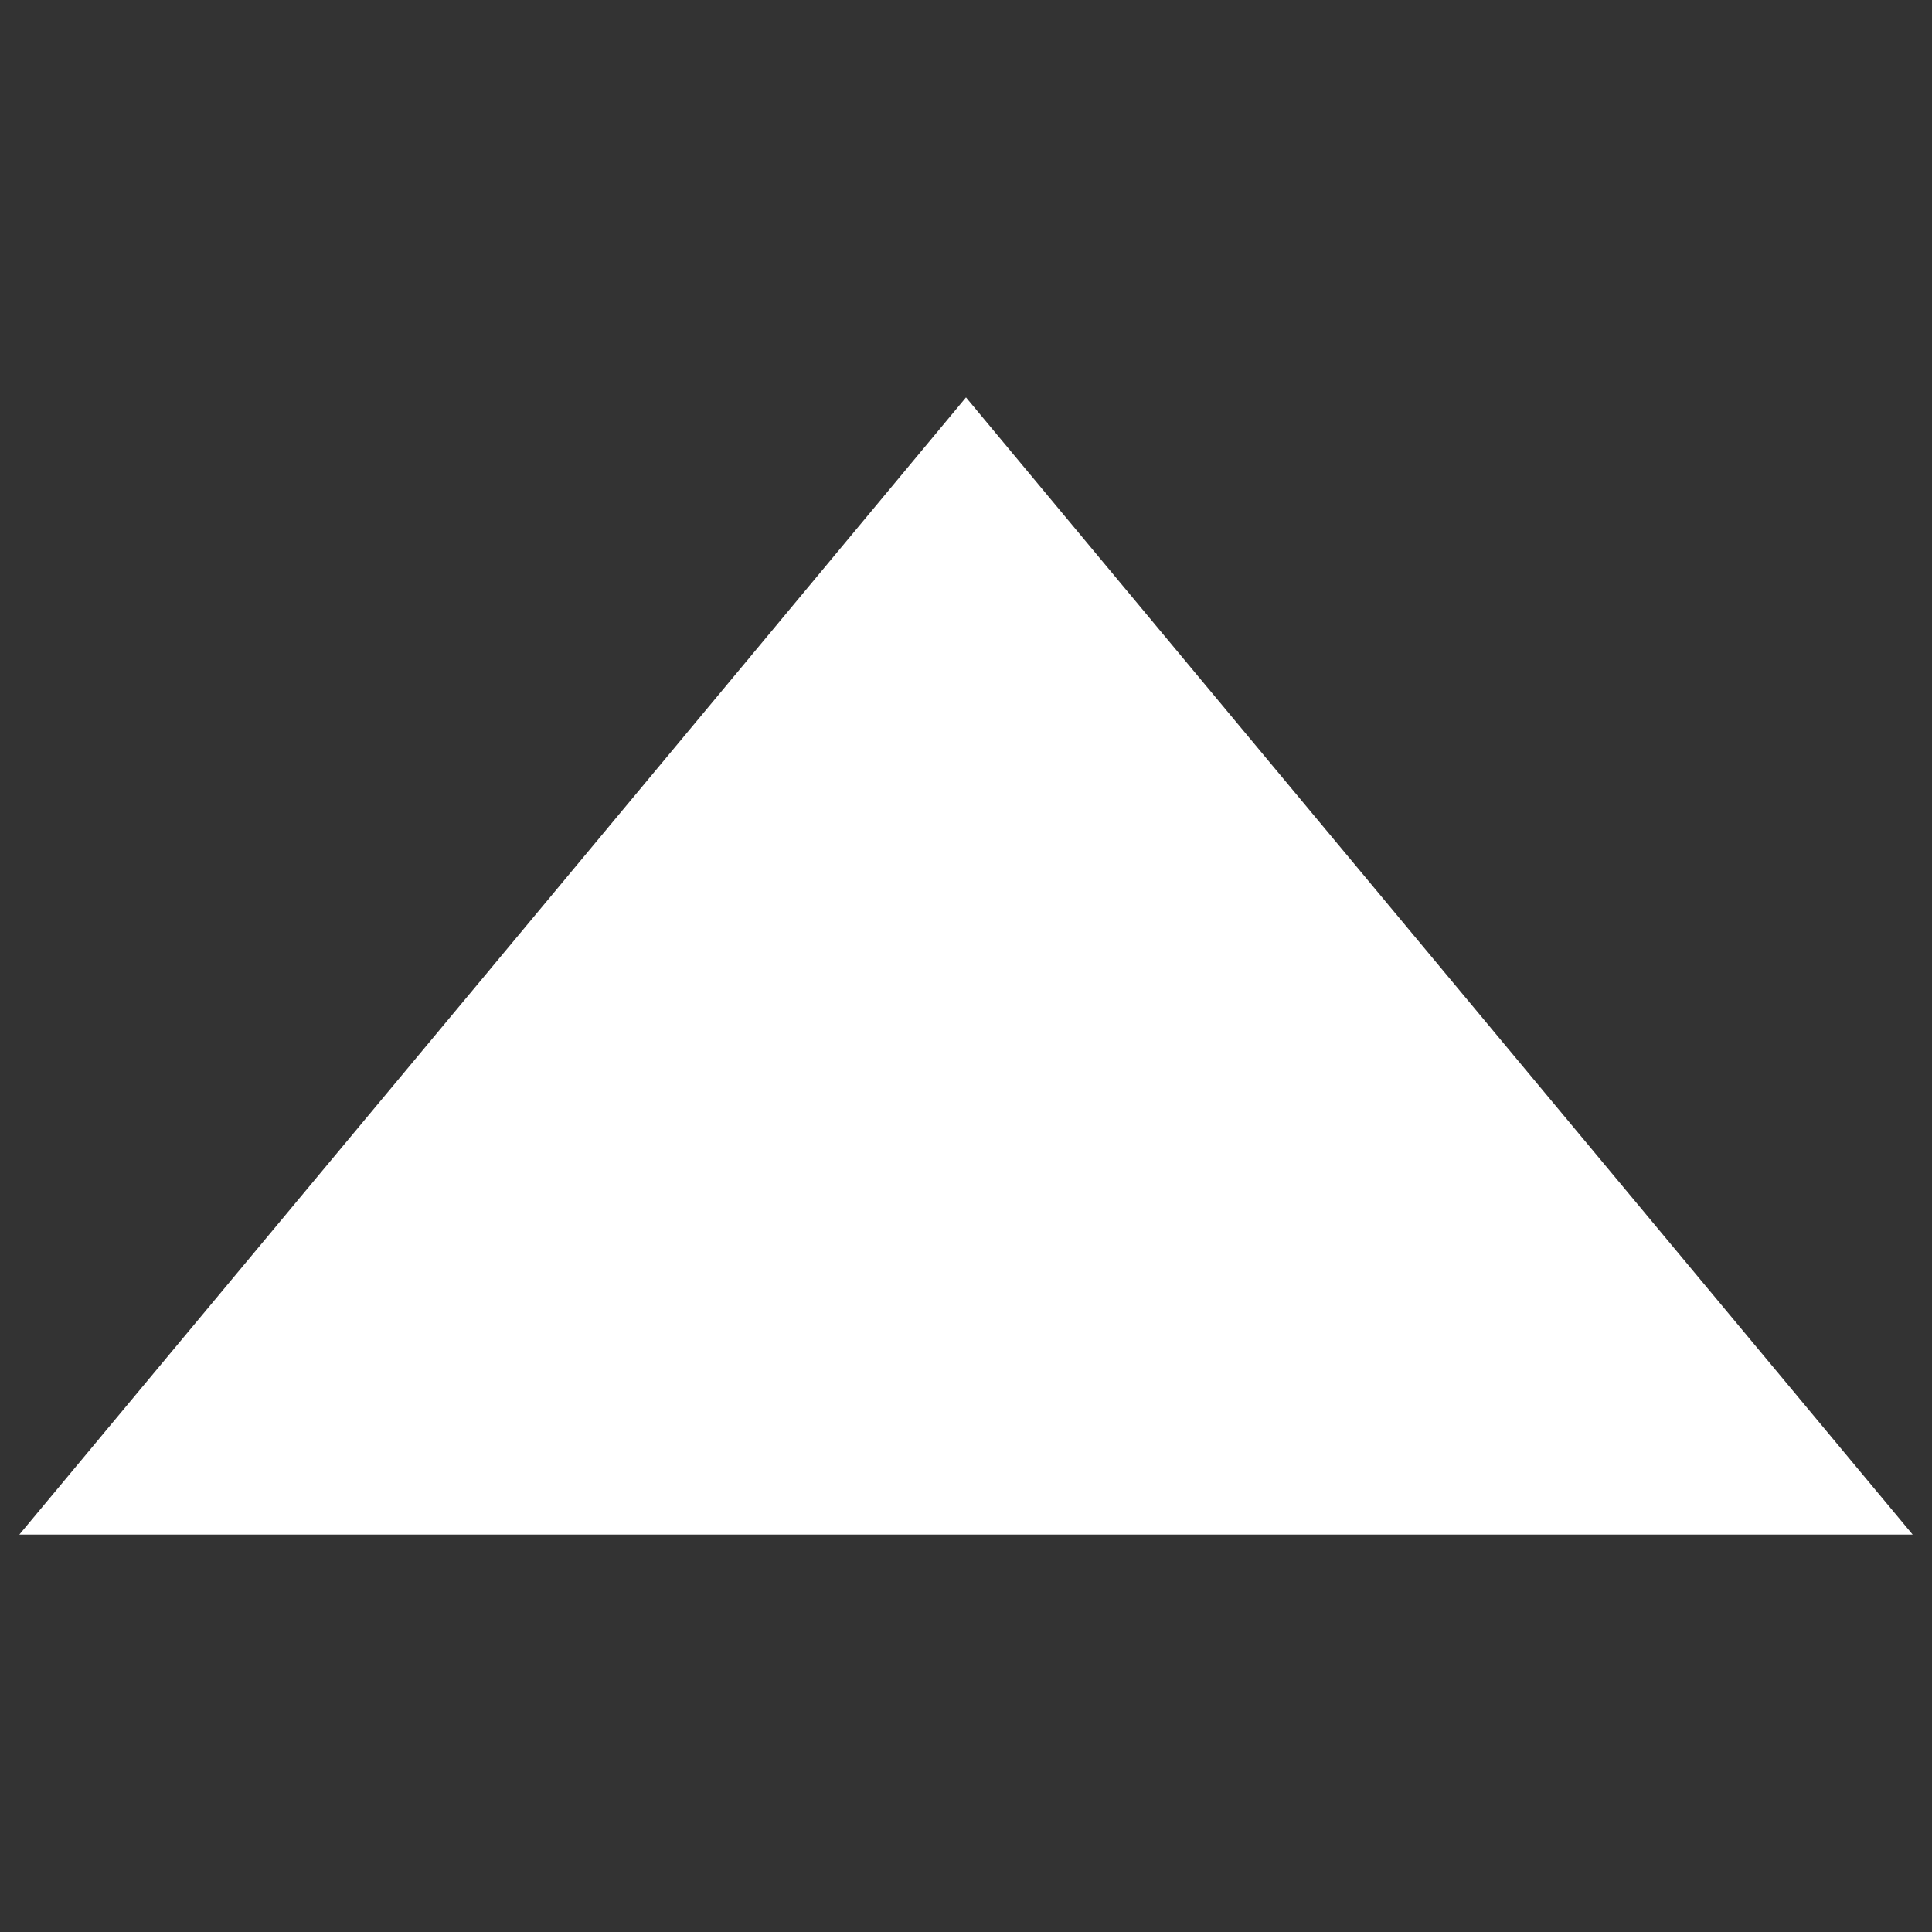 <svg xmlns="http://www.w3.org/2000/svg" xmlns:xlink="http://www.w3.org/1999/xlink" viewBox="0 0 50 50" version="1.1">
  <rect x="0" y="0" width="50" height="50" fill="#333333" stroke="none"/>
  <g id="surface1">
    <path style="fill:#ffffff;" d="M 25 10.285 C 16.836 20.102 8.676 29.898 0.5 39.715 C 16.844 39.715 33.145 39.715 49.5 39.715 C 41.324 29.898 33.176 20.109 25 10.285 Z M 25 10.285 "/>
  </g>
</svg>
